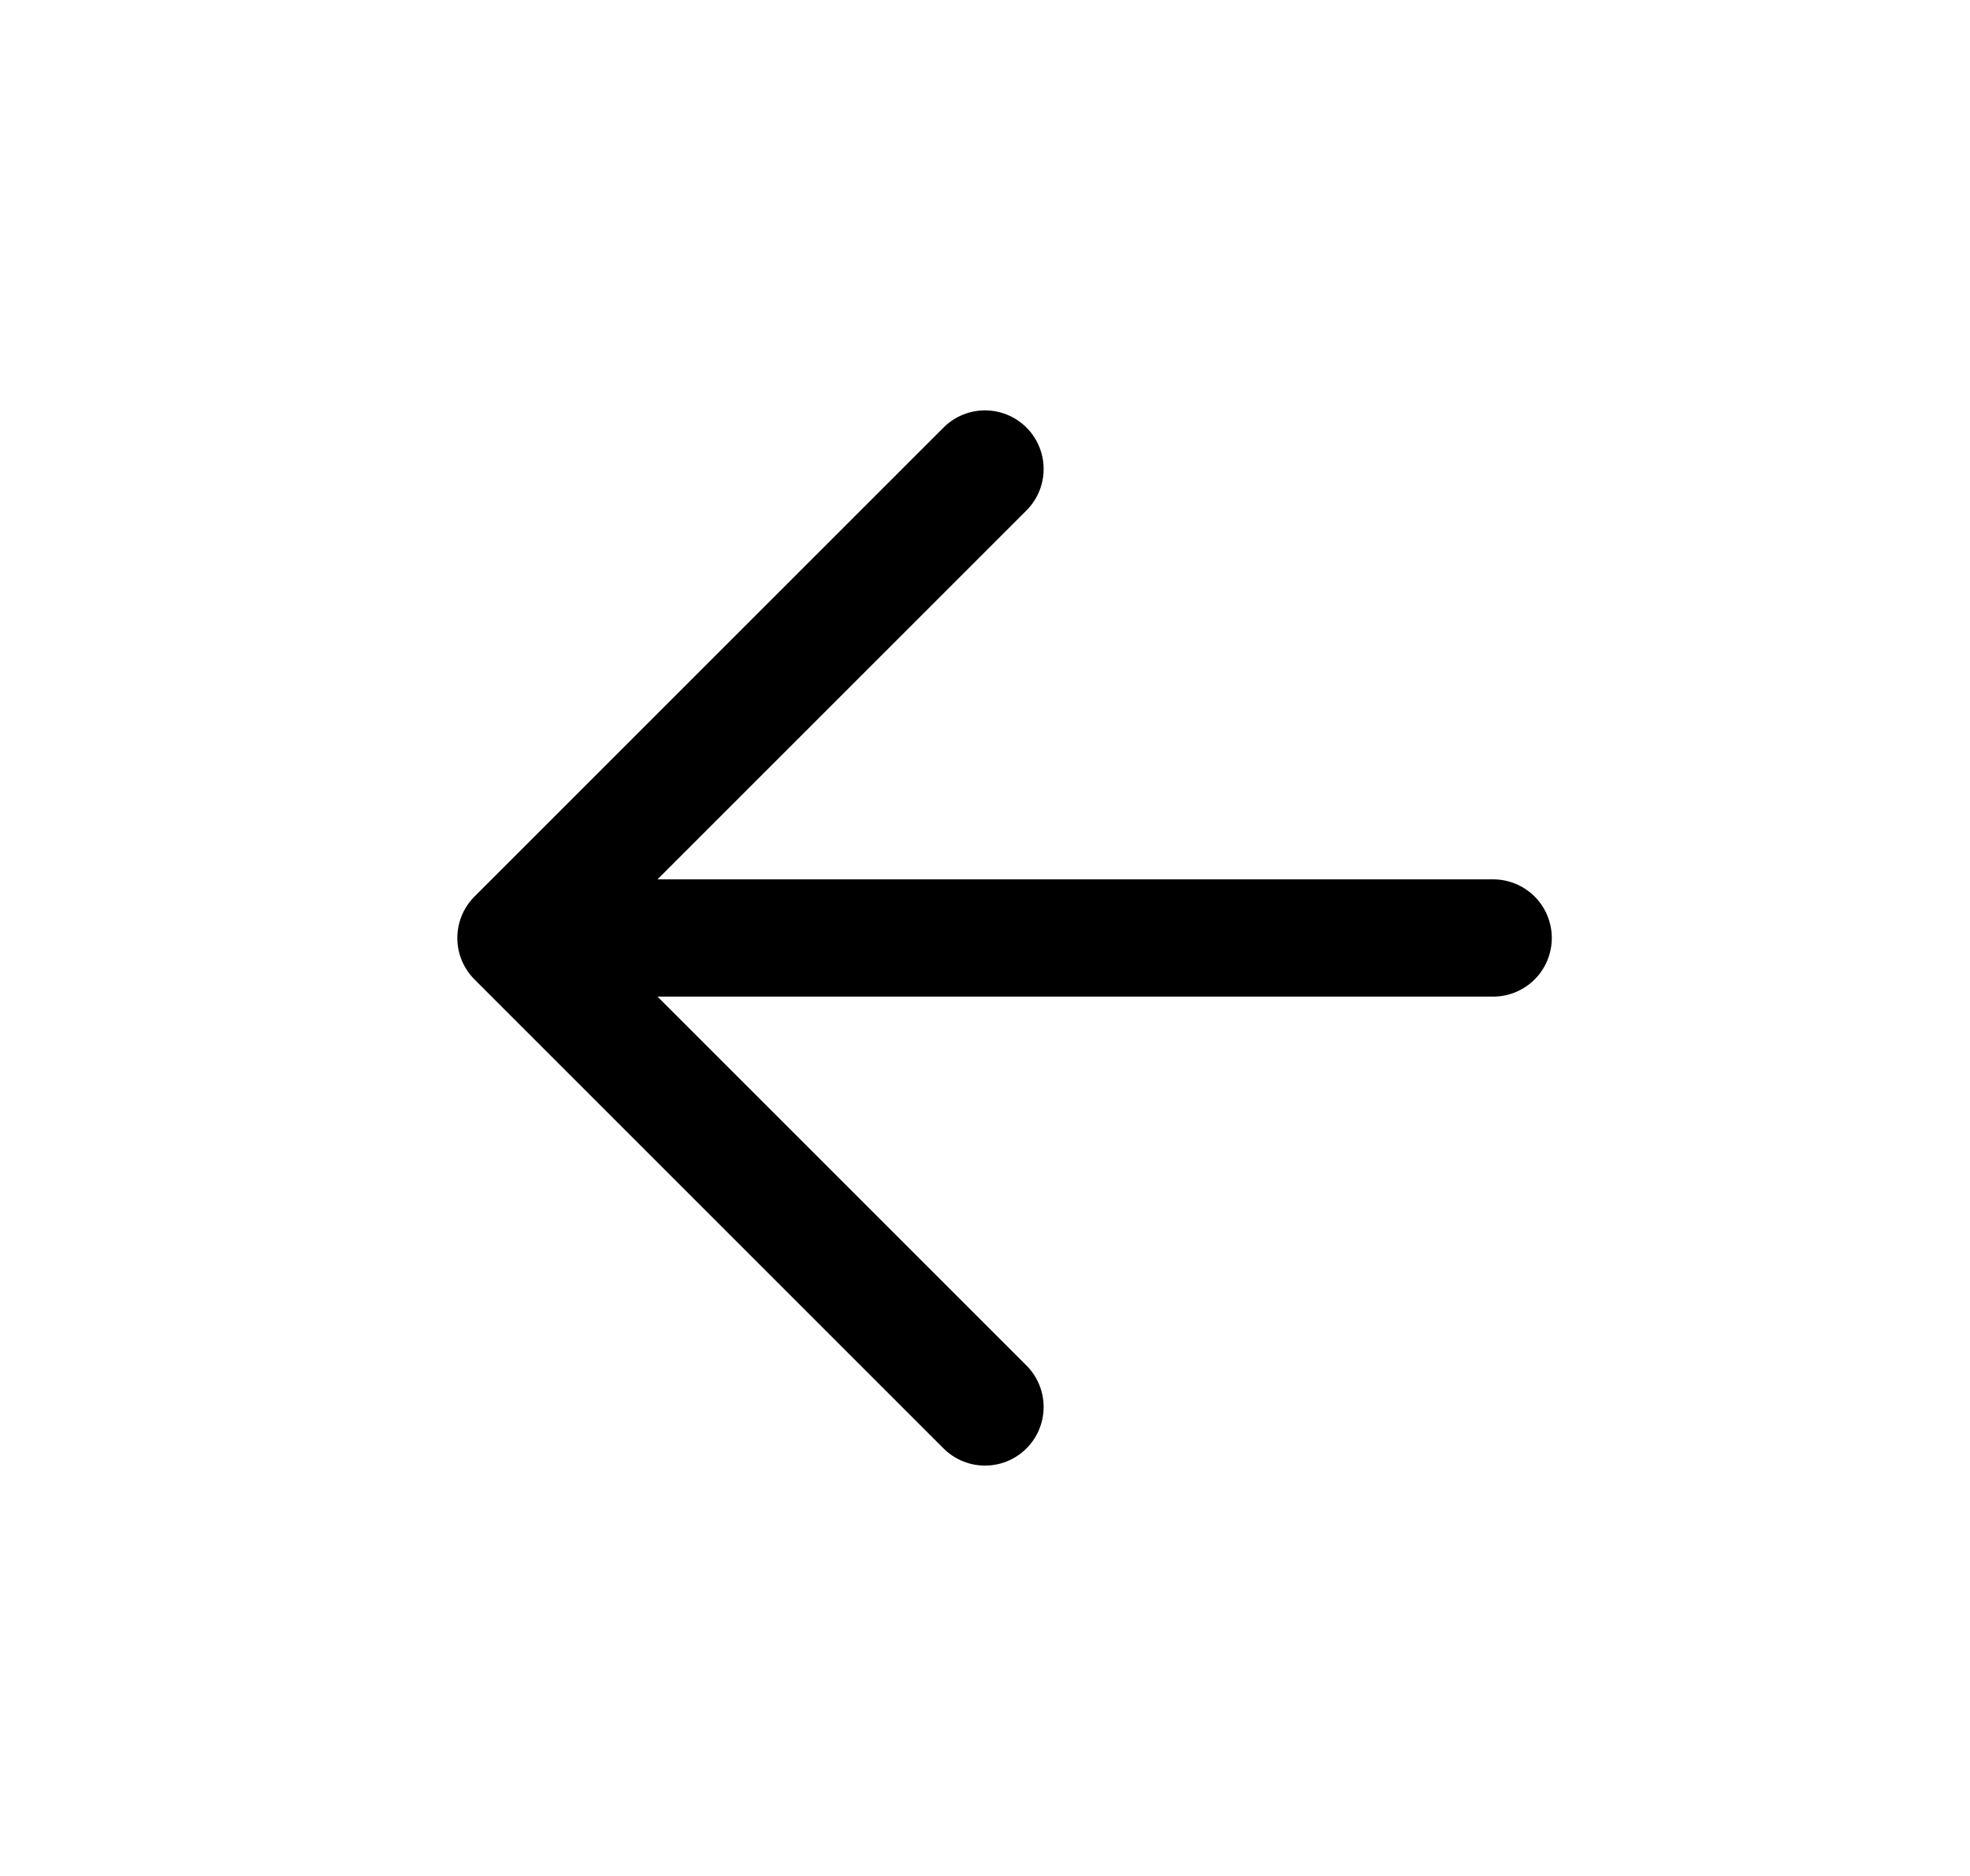 <svg width="21" height="20" viewBox="0 0 21 20" fill="none" xmlns="http://www.w3.org/2000/svg">
<path d="M15.917 10H5.5M5.5 10L10.5 5M5.5 10L10.5 15" stroke="black" stroke-width="1.25" stroke-linecap="round" stroke-linejoin="round"/>
</svg>
